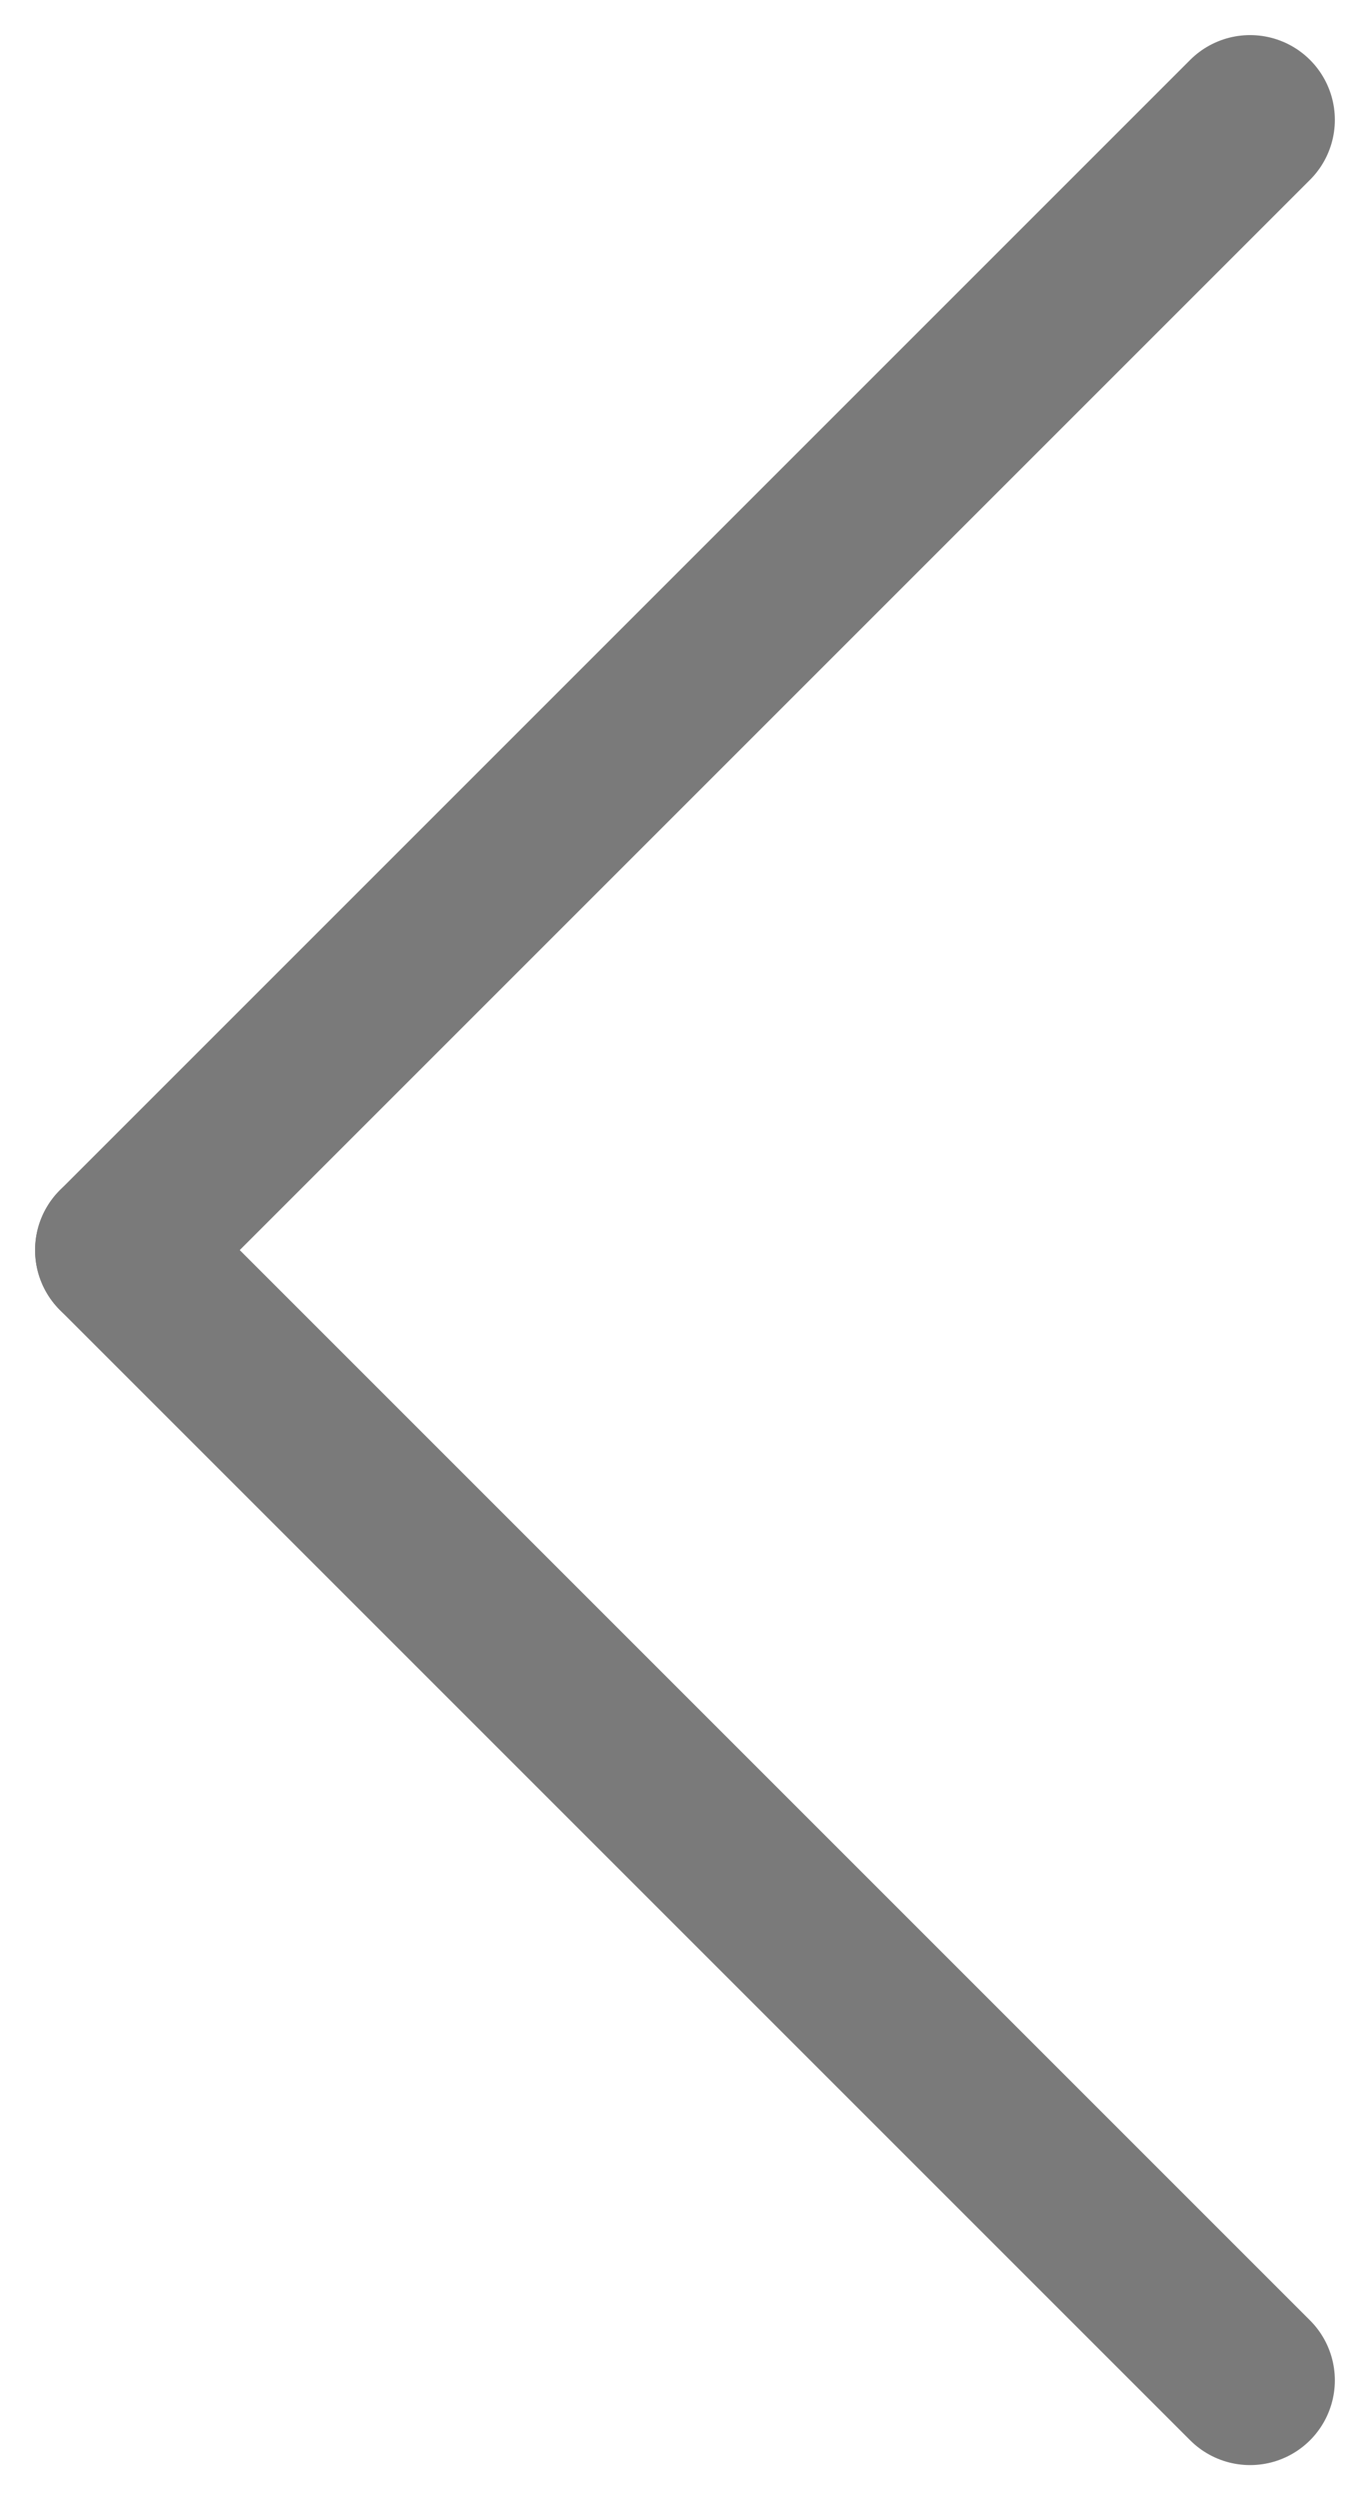 <svg xmlns="http://www.w3.org/2000/svg" width="24.243" height="44.243" viewBox="0 0 24.243 44.243">
  <g id="Group_174" data-name="Group 174" transform="translate(-308.379 -900.379)">
    <line id="Line_13" data-name="Line 13" x1="20" y2="20" transform="translate(310.5 902.5)" fill="none" stroke="#7a7a7a" stroke-linecap="round" stroke-width="3"/>
    <line id="Line_14" data-name="Line 14" x1="20" y1="20" transform="translate(310.5 922.5)" fill="none" stroke="#7a7a7a" stroke-linecap="round" stroke-width="3"/>
  </g>
</svg>
